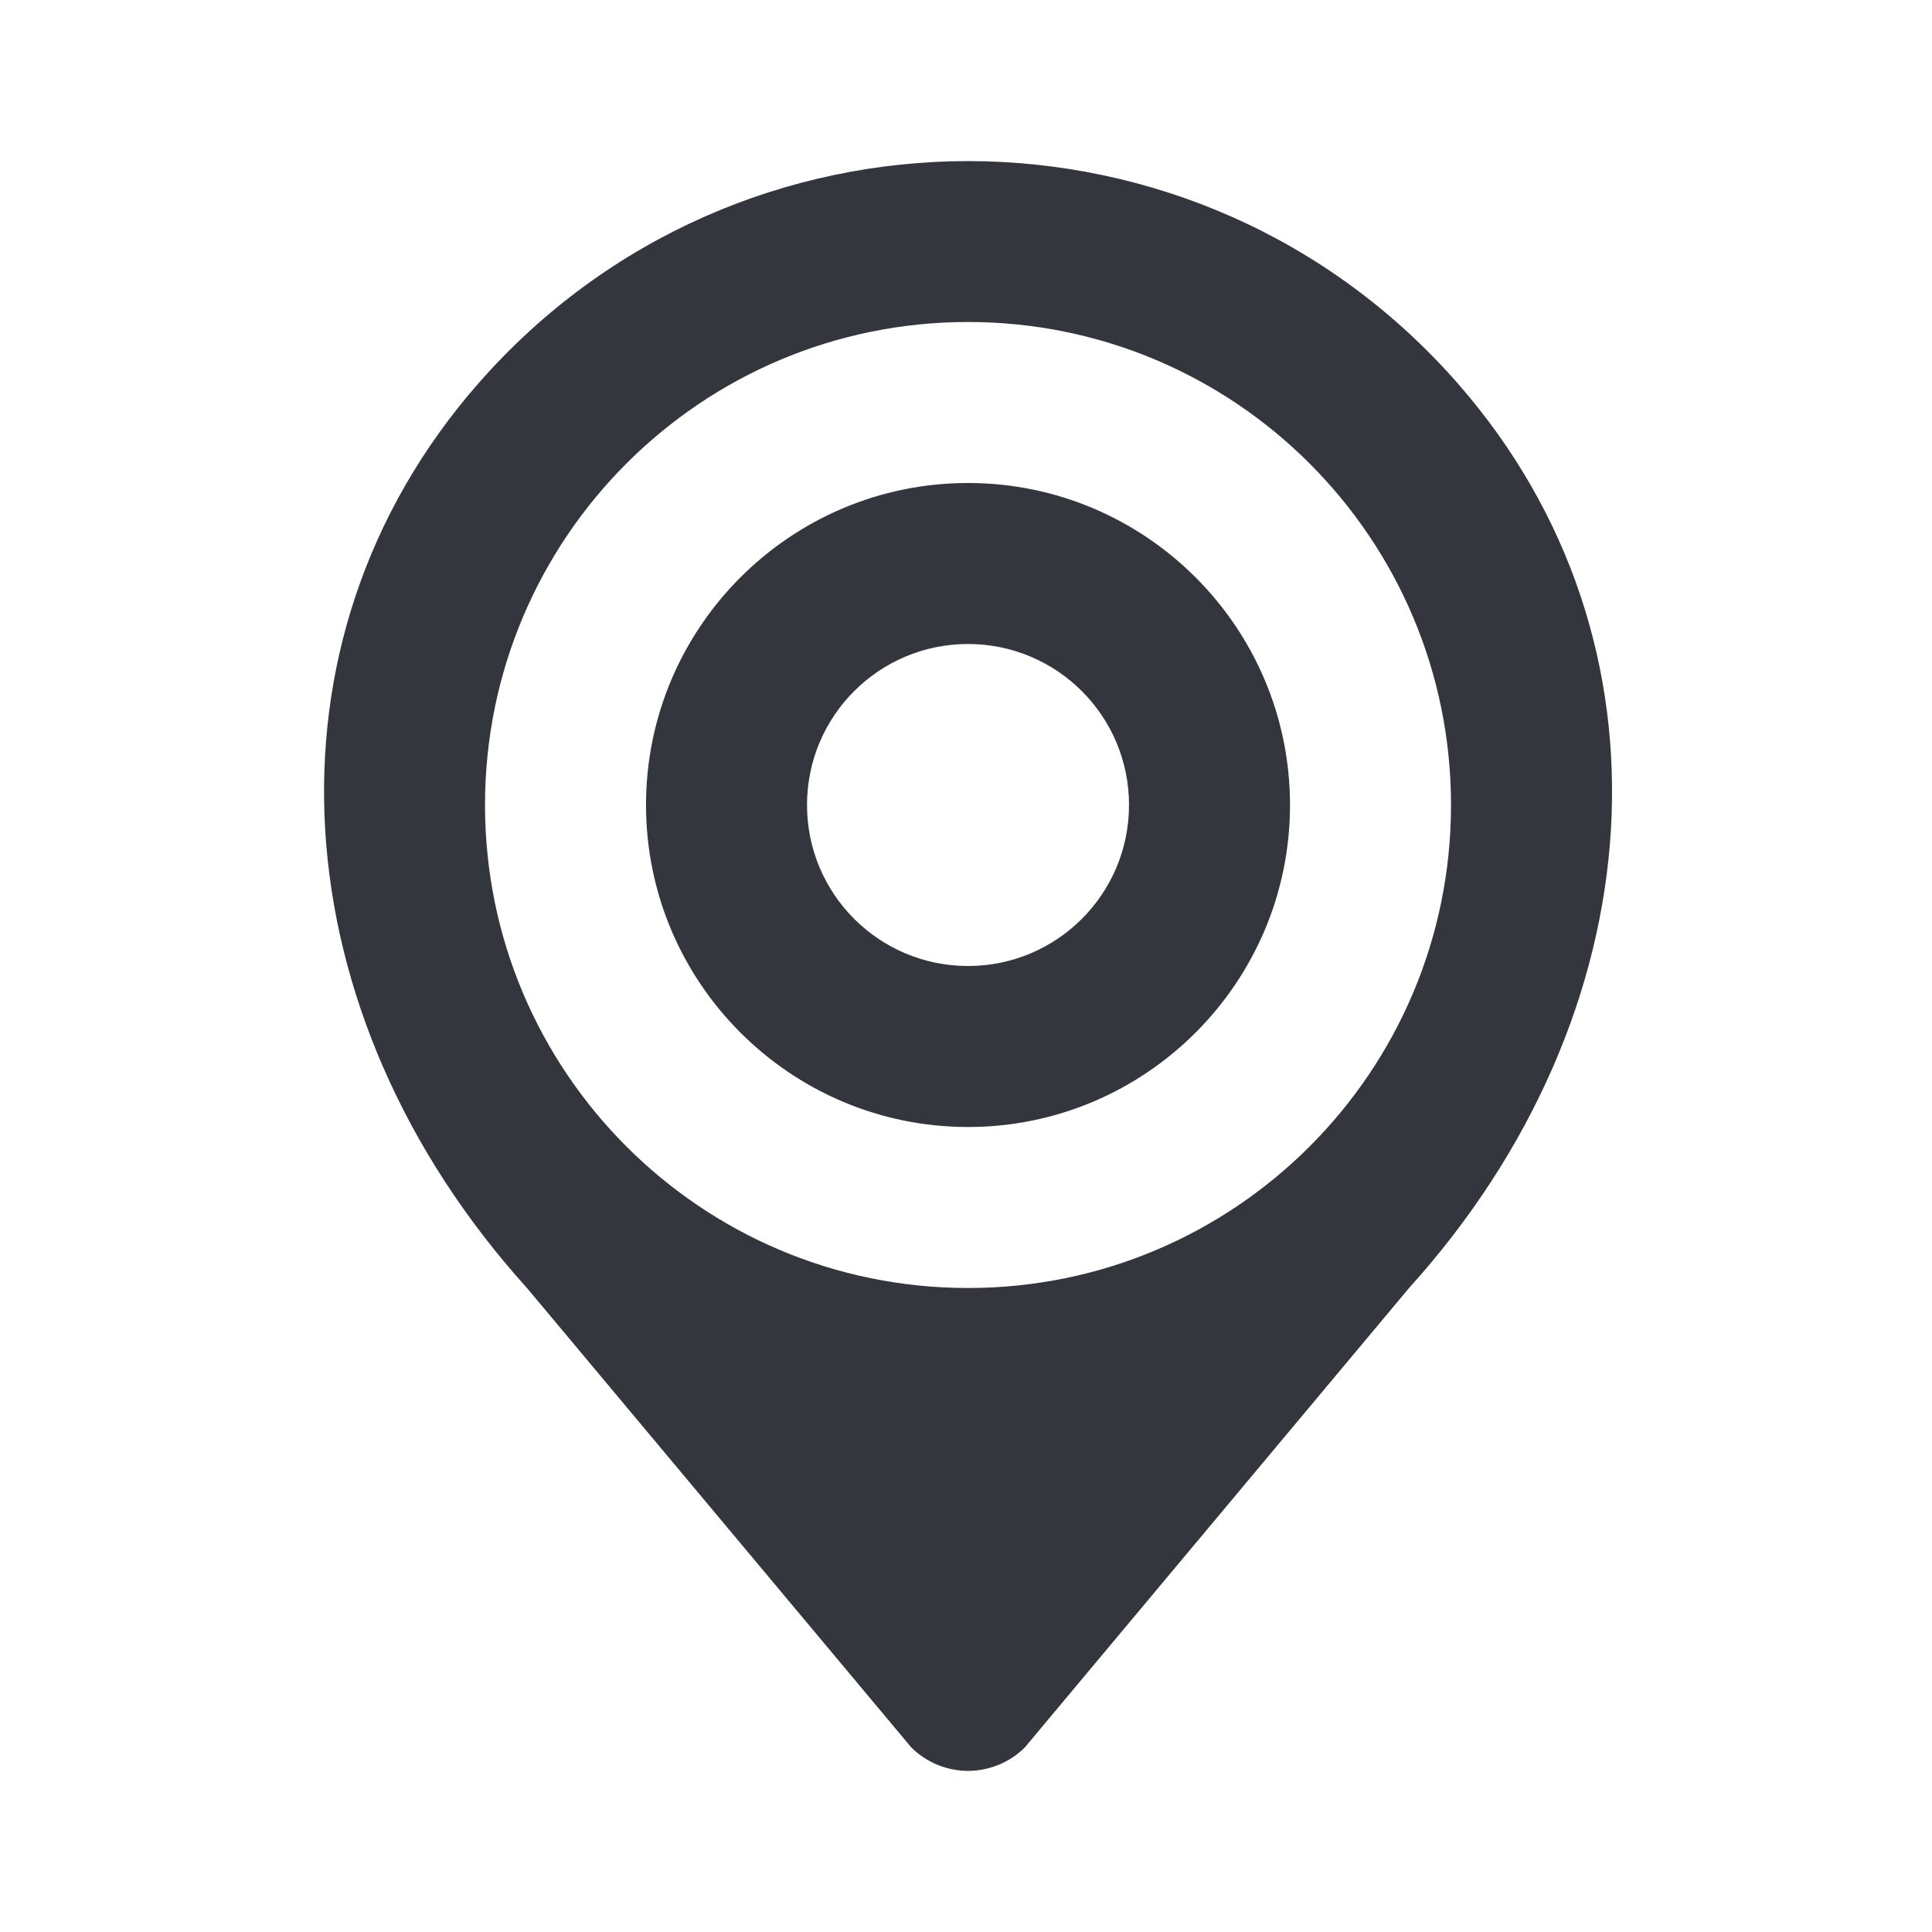 <?xml version="1.0" encoding="utf-8"?>
<!-- Generator: Adobe Illustrator 19.2.1, SVG Export Plug-In . SVG Version: 6.00 Build 0)  -->
<svg version="1.1" xmlns="http://www.w3.org/2000/svg" xmlns:xlink="http://www.w3.org/1999/xlink" x="0px" y="0px"
	 viewBox="0 0 24 24" enable-background="new 0 0 24 24" xml:space="preserve">
<g id="aw">
	<path fill="#34363D" d="M12.025,6c-2.206,0-4,1.794-4,4s1.794,4,4,4c2.206,0,4-1.794,4-4S14.231,6,12.025,6z M12.025,12
		c-1.105,0-2-0.895-2-2s0.895-2,2-2c1.105,0,2,0.895,2,2S13.13,12,12.025,12z M18.114,4.769c-1.612-1.844-3.85-2.766-6.089-2.768
		C9.787,2.003,7.549,2.925,5.937,4.769c-2.804,3.207-2.458,7.836,0.61,11.232l4.774,5.707c0.195,0.193,0.449,0.289,0.704,0.291
		c0.256-0.002,0.51-0.098,0.705-0.291l4.773-5.707C20.572,12.605,20.918,7.976,18.114,4.769z M12.025,16c-3.314,0-6-2.686-6-6
		s2.686-6,6-6s6,2.686,6,6S15.339,16,12.025,16z"/>
</g>
<g id="guides">
</g>
</svg>
